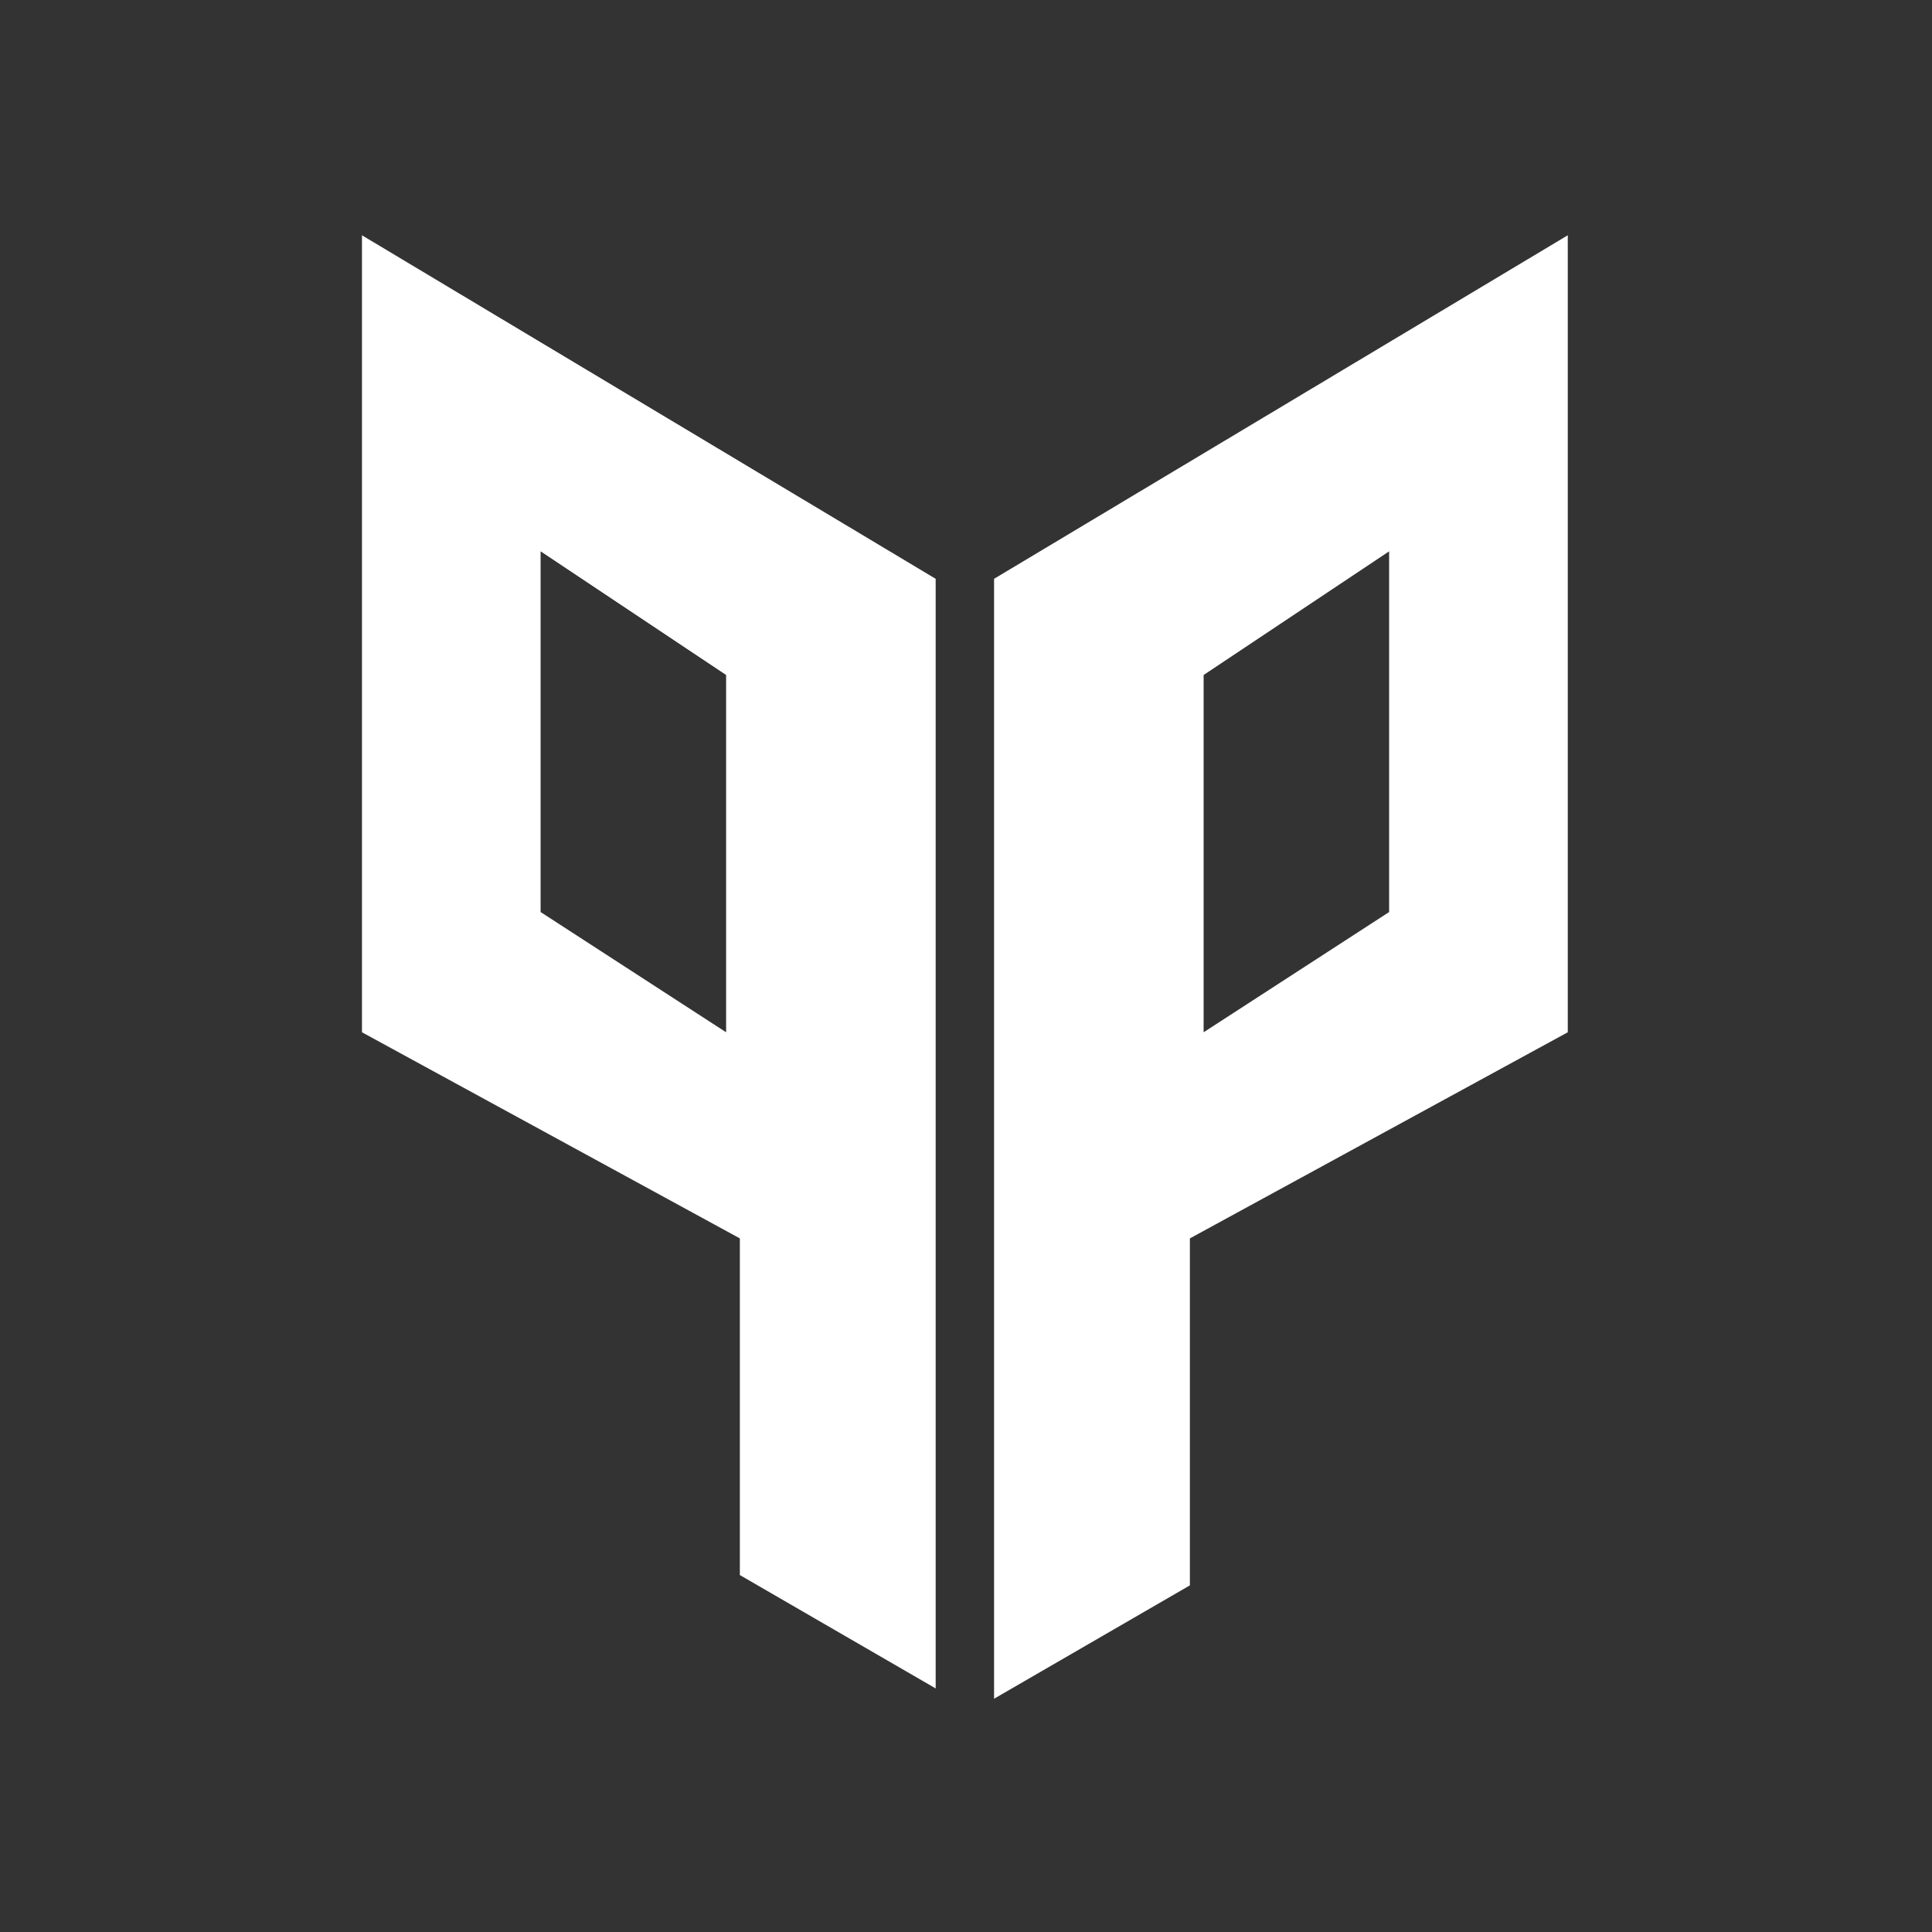 <svg width="854" height="854" viewBox="0 0 854 854" fill="none" xmlns="http://www.w3.org/2000/svg">
<rect x="0" y="0" width="854" height="854" fill="#333333" stroke="none"/>
<path fill-rule="evenodd" clip-rule="evenodd" d="M439.407 255.852L693 104V456.296L525.963 547.407V700.778L439.407 750.889V255.852ZM160 104L413.592 255.852V746.333L327.036 696.222V547.407L160 456.296V104ZM320.962 298.37L238.962 243.704V403.148L320.962 456.296V298.37ZM532.036 298.37L614.036 243.704V403.148L532.036 456.296V298.37Z" fill="white"/>
</svg>
